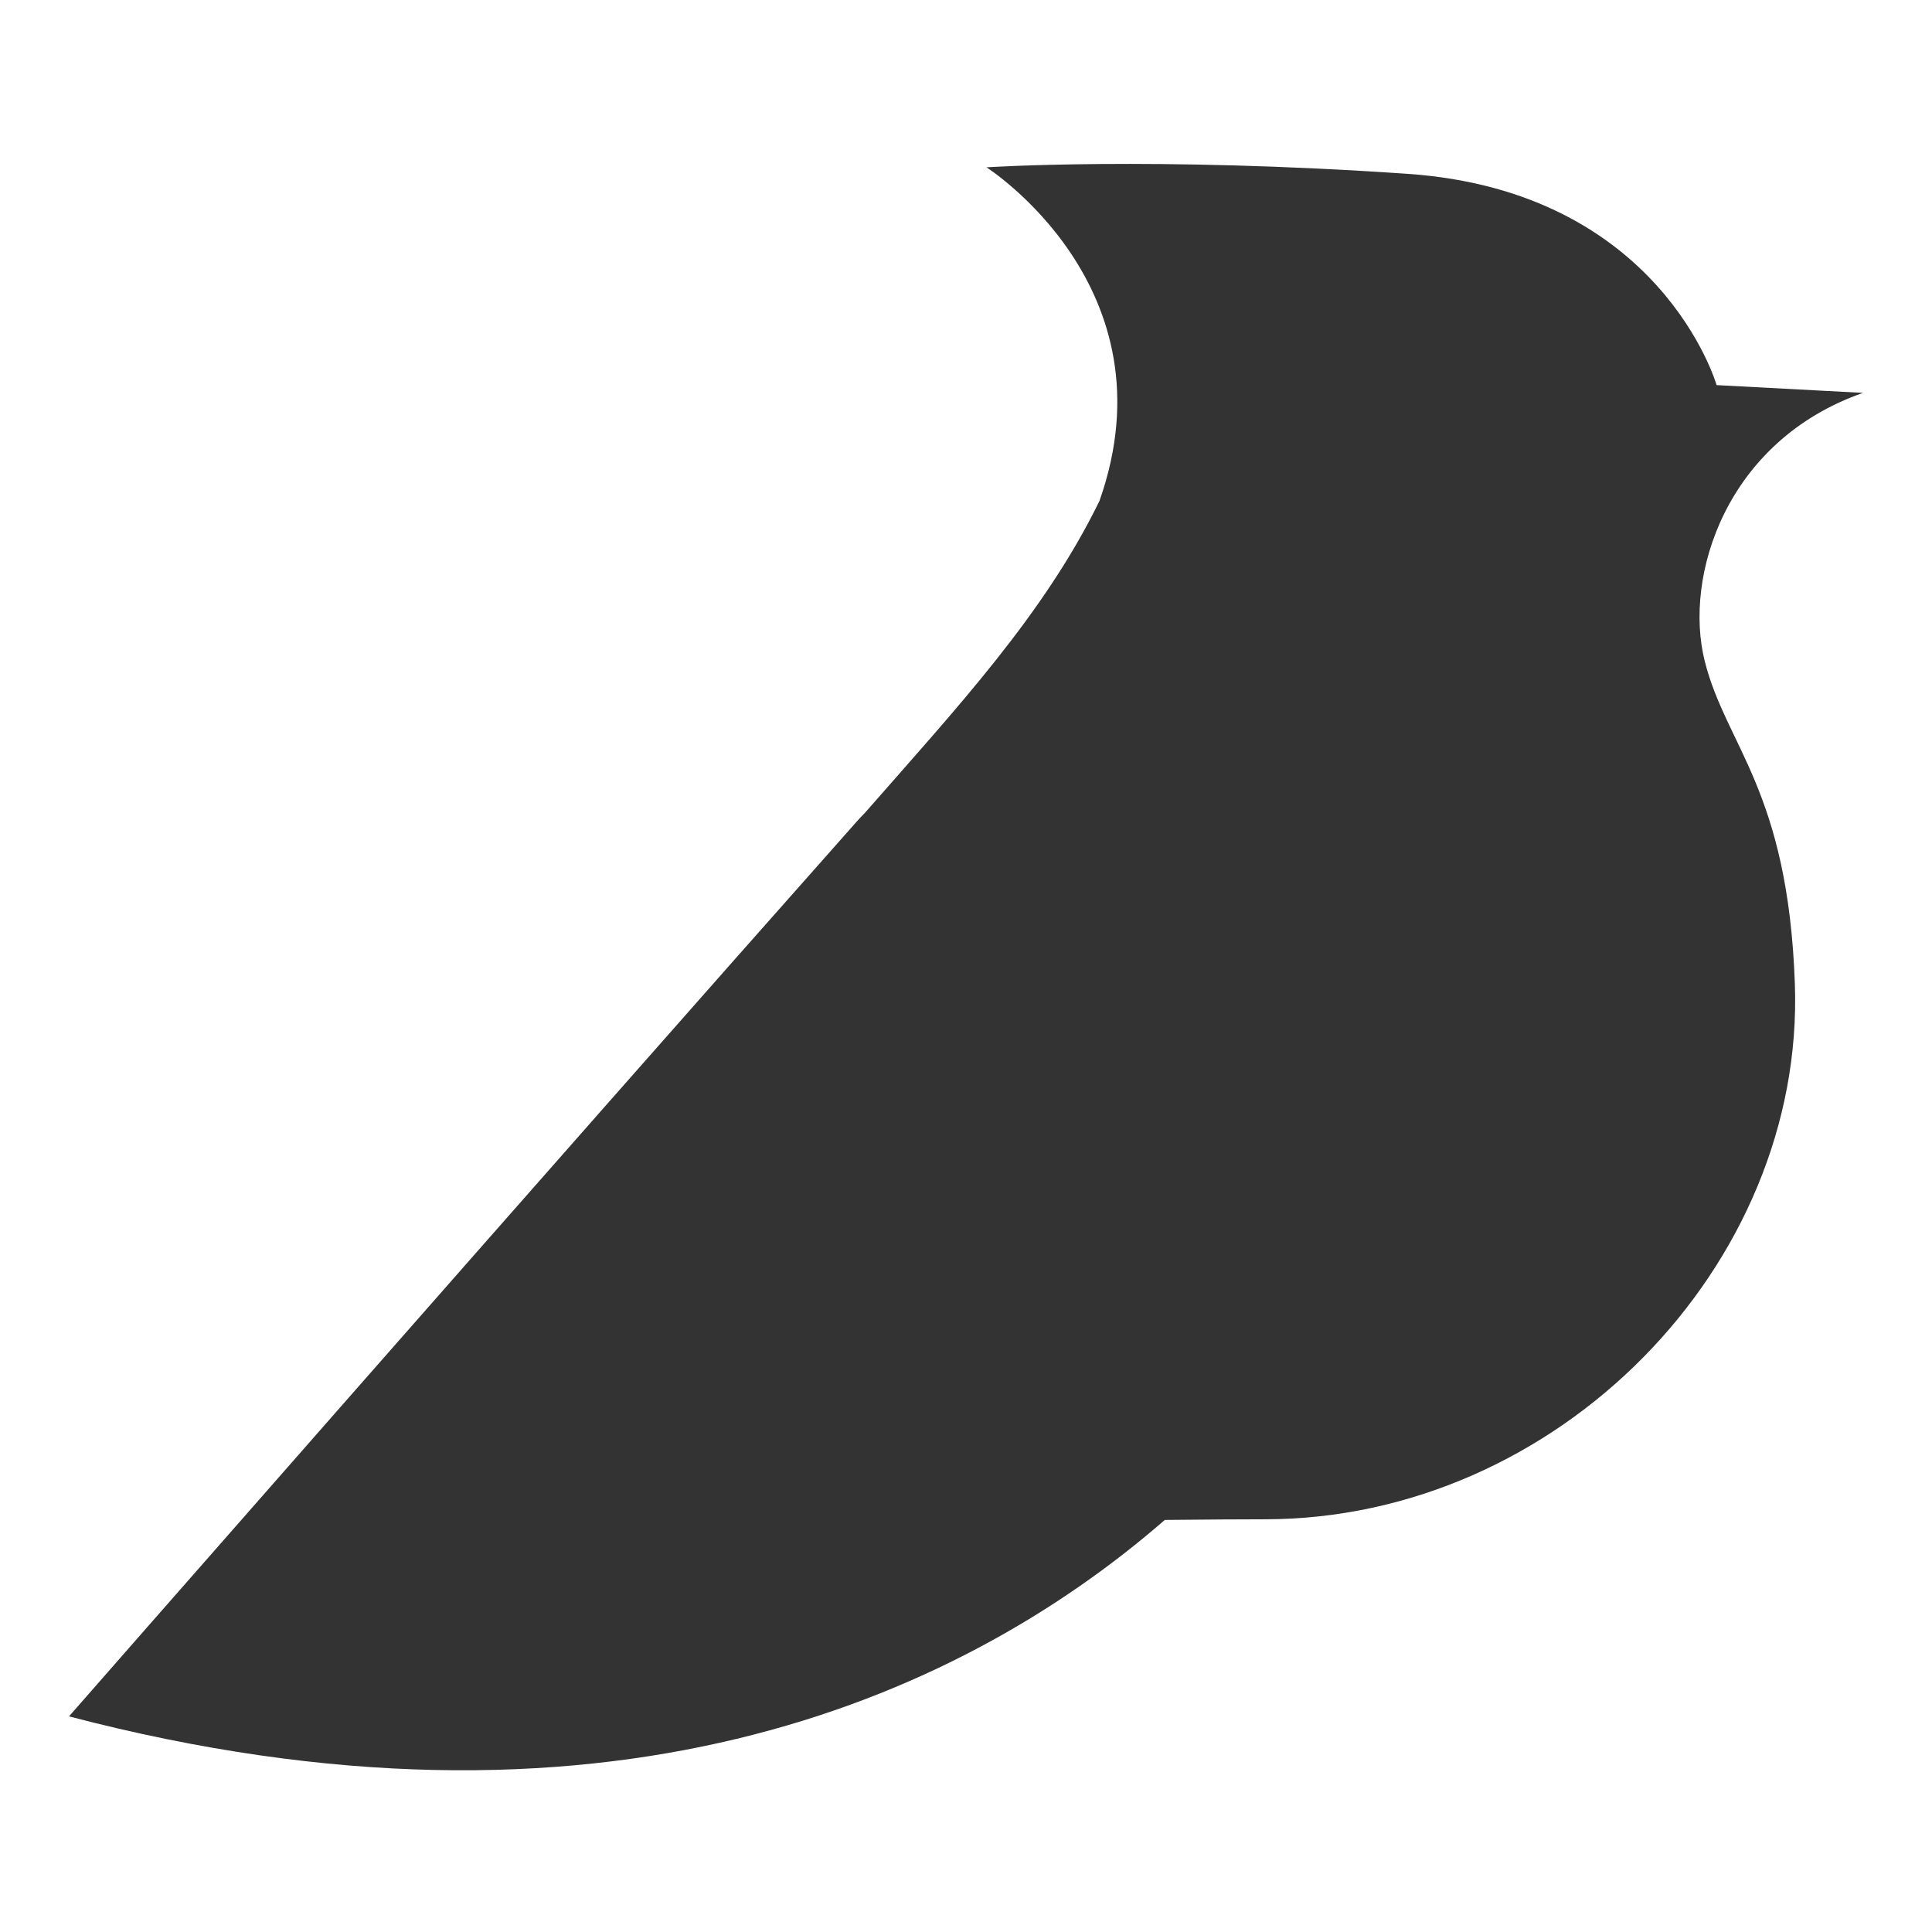 <?xml version="1.0" standalone="no"?><!DOCTYPE svg PUBLIC "-//W3C//DTD SVG 1.1//EN" "http://www.w3.org/Graphics/SVG/1.1/DTD/svg11.dtd"><svg t="1604063249260" class="icon" viewBox="0 0 1024 1024" version="1.1" xmlns="http://www.w3.org/2000/svg" p-id="3359" xmlns:xlink="http://www.w3.org/1999/xlink" width="200" height="200"><defs><style type="text/css"></style></defs><path d="M903.543 350.4c-11.314-45.029 11.314-116.8 83.886-142.171l-77.6-4.114s-29.371-102.857-164.114-112c-134.743-9.257-222.857-3.429-222.857-3.429s99.886 63.543 59.886 176.8c-29.257 60-75.2 109.257-124.343 165.371-1.486 1.486-2.857 2.971-4 4.229C291.886 618.286 36.571 909.714 36.571 909.714c281.029 73.6 469.371-7.2 580.8-104.114 23.429-0.229 41.029-0.343 52.914-0.343 155.2 0 286.4-134.4 281.029-283.886-3.657-102.743-36.457-125.943-47.771-170.971z" p-id="3360" fill="#333333"></path></svg>
